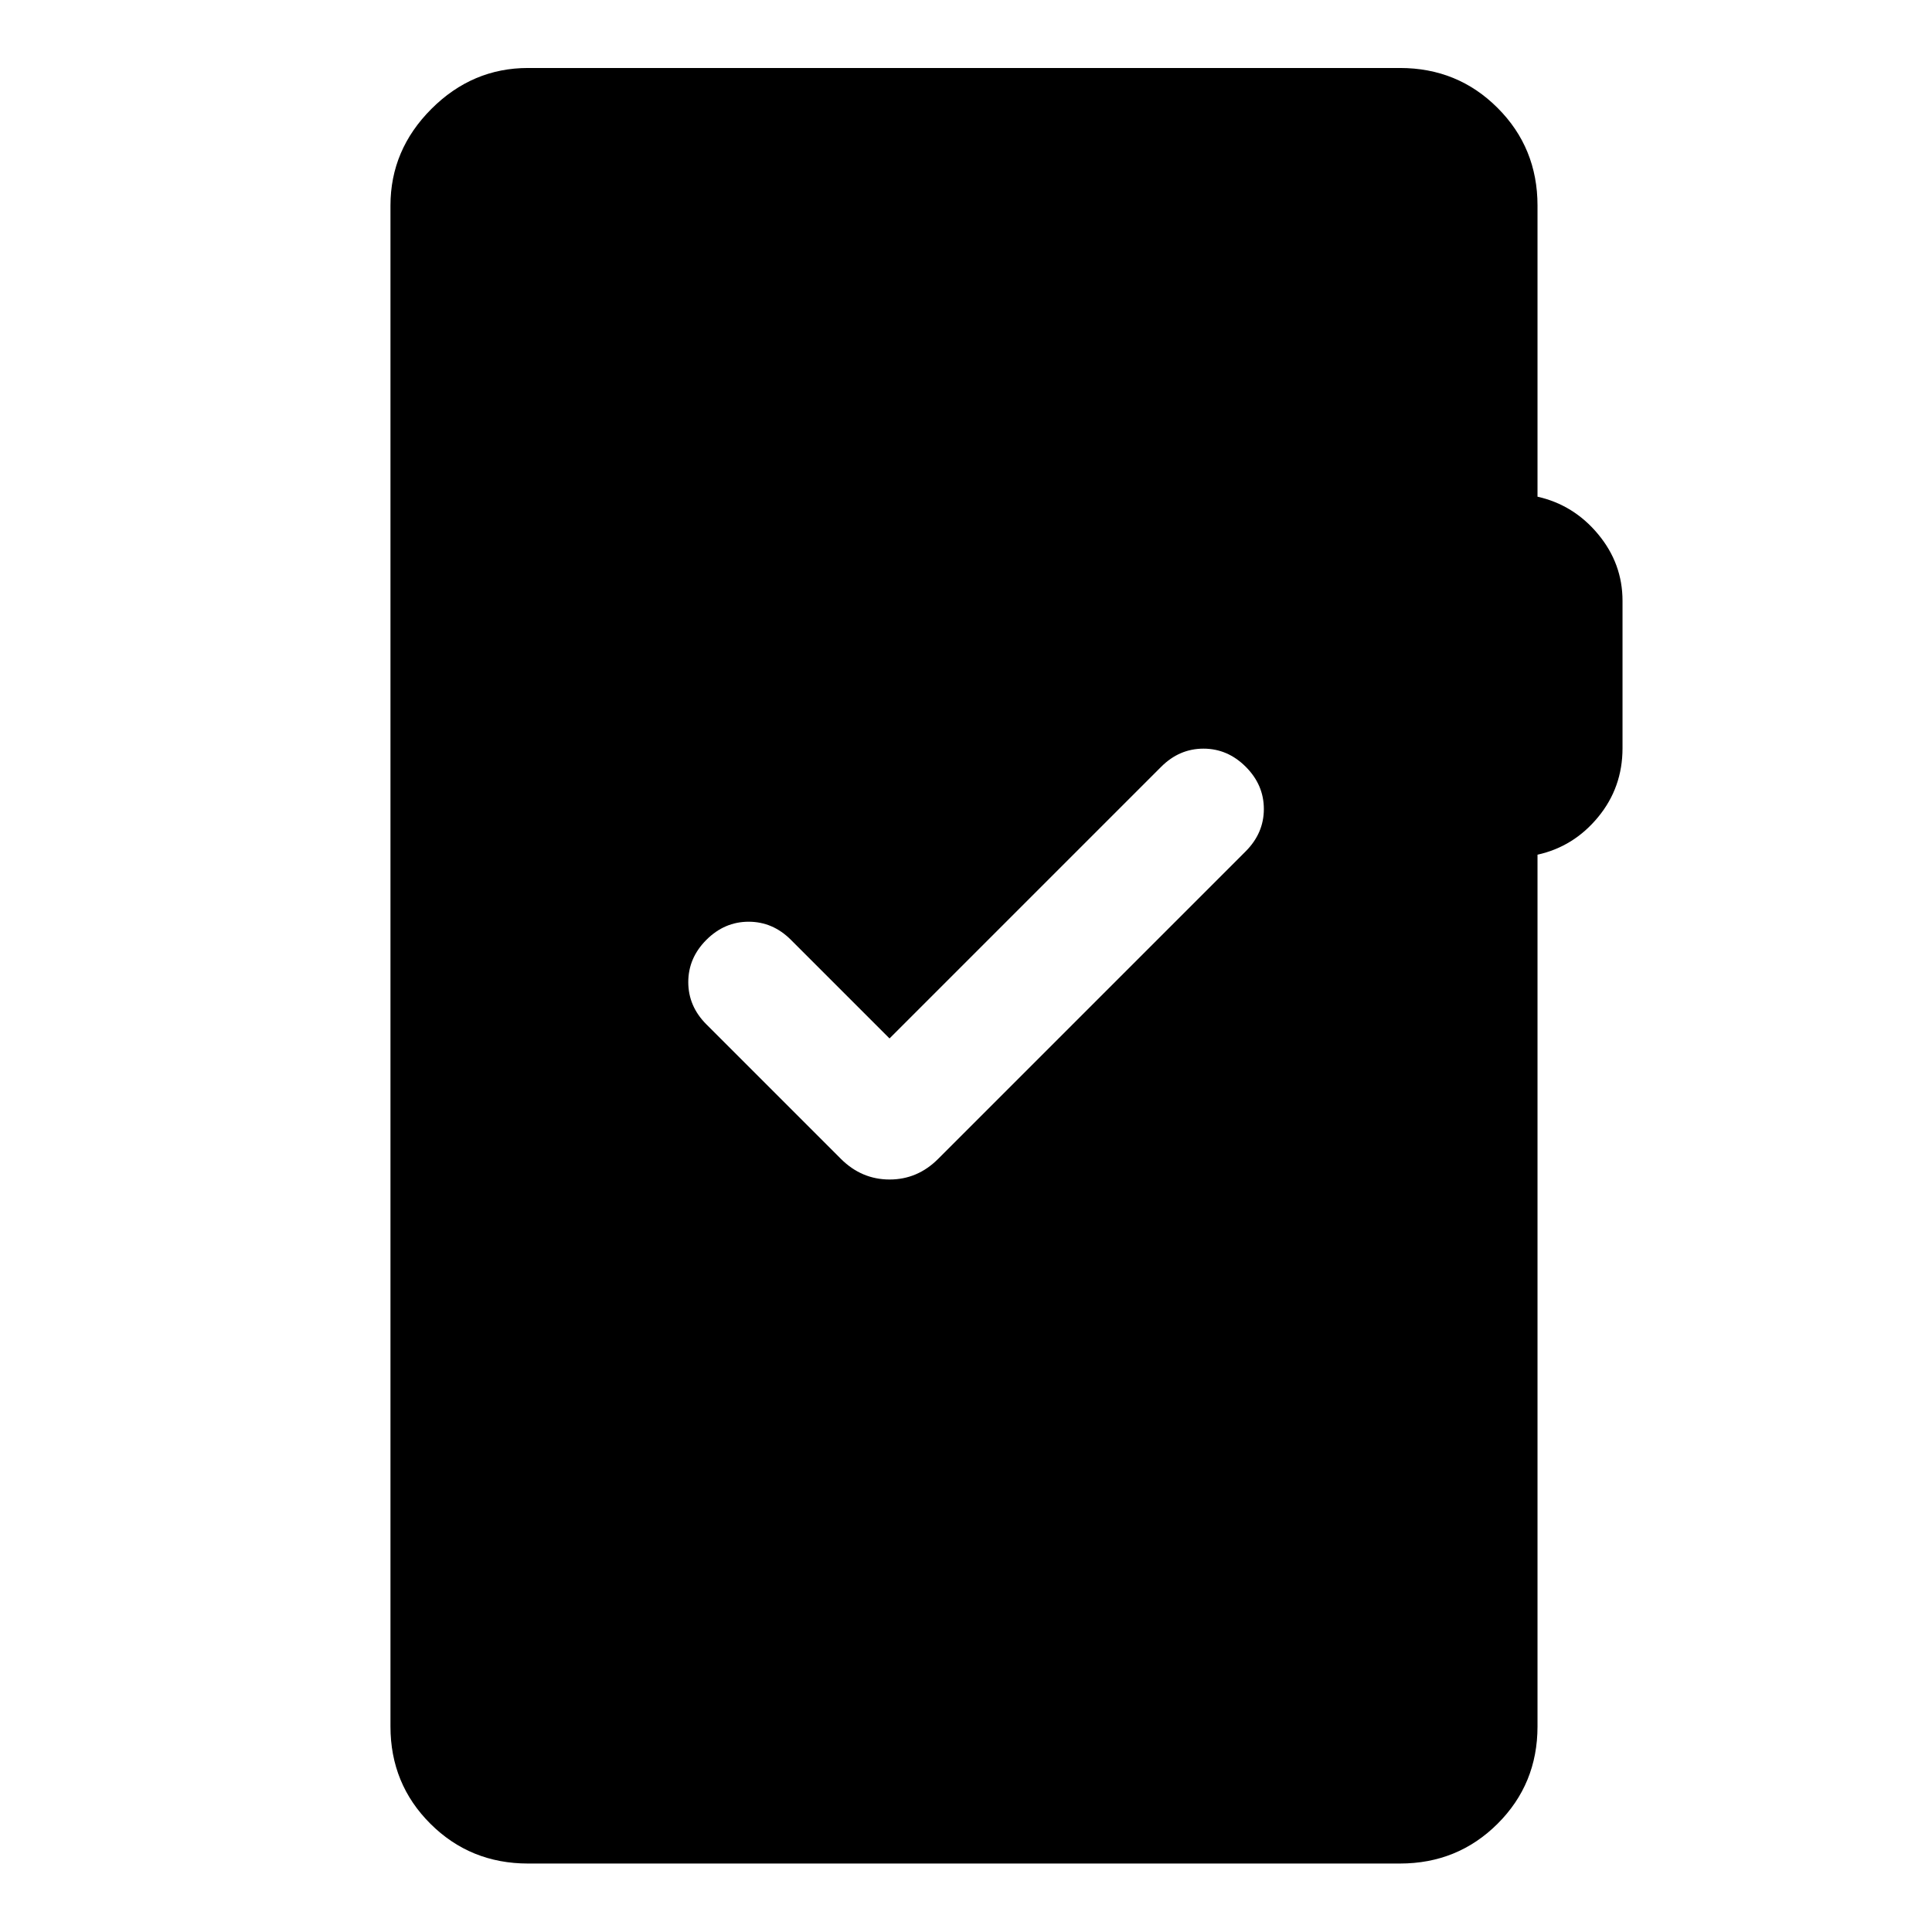 <svg xmlns="http://www.w3.org/2000/svg" width="48" height="48" viewBox="0 -960 960 960"><path d="M262.39-34.02q-28.7 0-48.53-19.77-19.84-19.76-19.84-48.36v-755.7q0-27.7 20.34-48.03 20.33-20.34 48.03-20.34h433.22q28.7 0 48.53 19.84 19.84 19.83 19.84 48.53v144.65q18 4.05 30.12 18.65 12.12 14.59 12.12 33.07v73.28q0 19.48-12.12 34.2-12.12 14.72-30.12 18.69v433.16q0 28.6-19.84 48.36-19.83 19.77-48.53 19.77H262.39ZM442-444l-49-49q-9-9-21-9t-21 9q-9 9-9 21t9 21l66.89 66.89q10.28 10.2 24.15 10.2t24.07-10.2l152.82-152.82Q628-546 628-558t-9-21q-9-9-21-9t-21 9L442-444Z"/></svg>